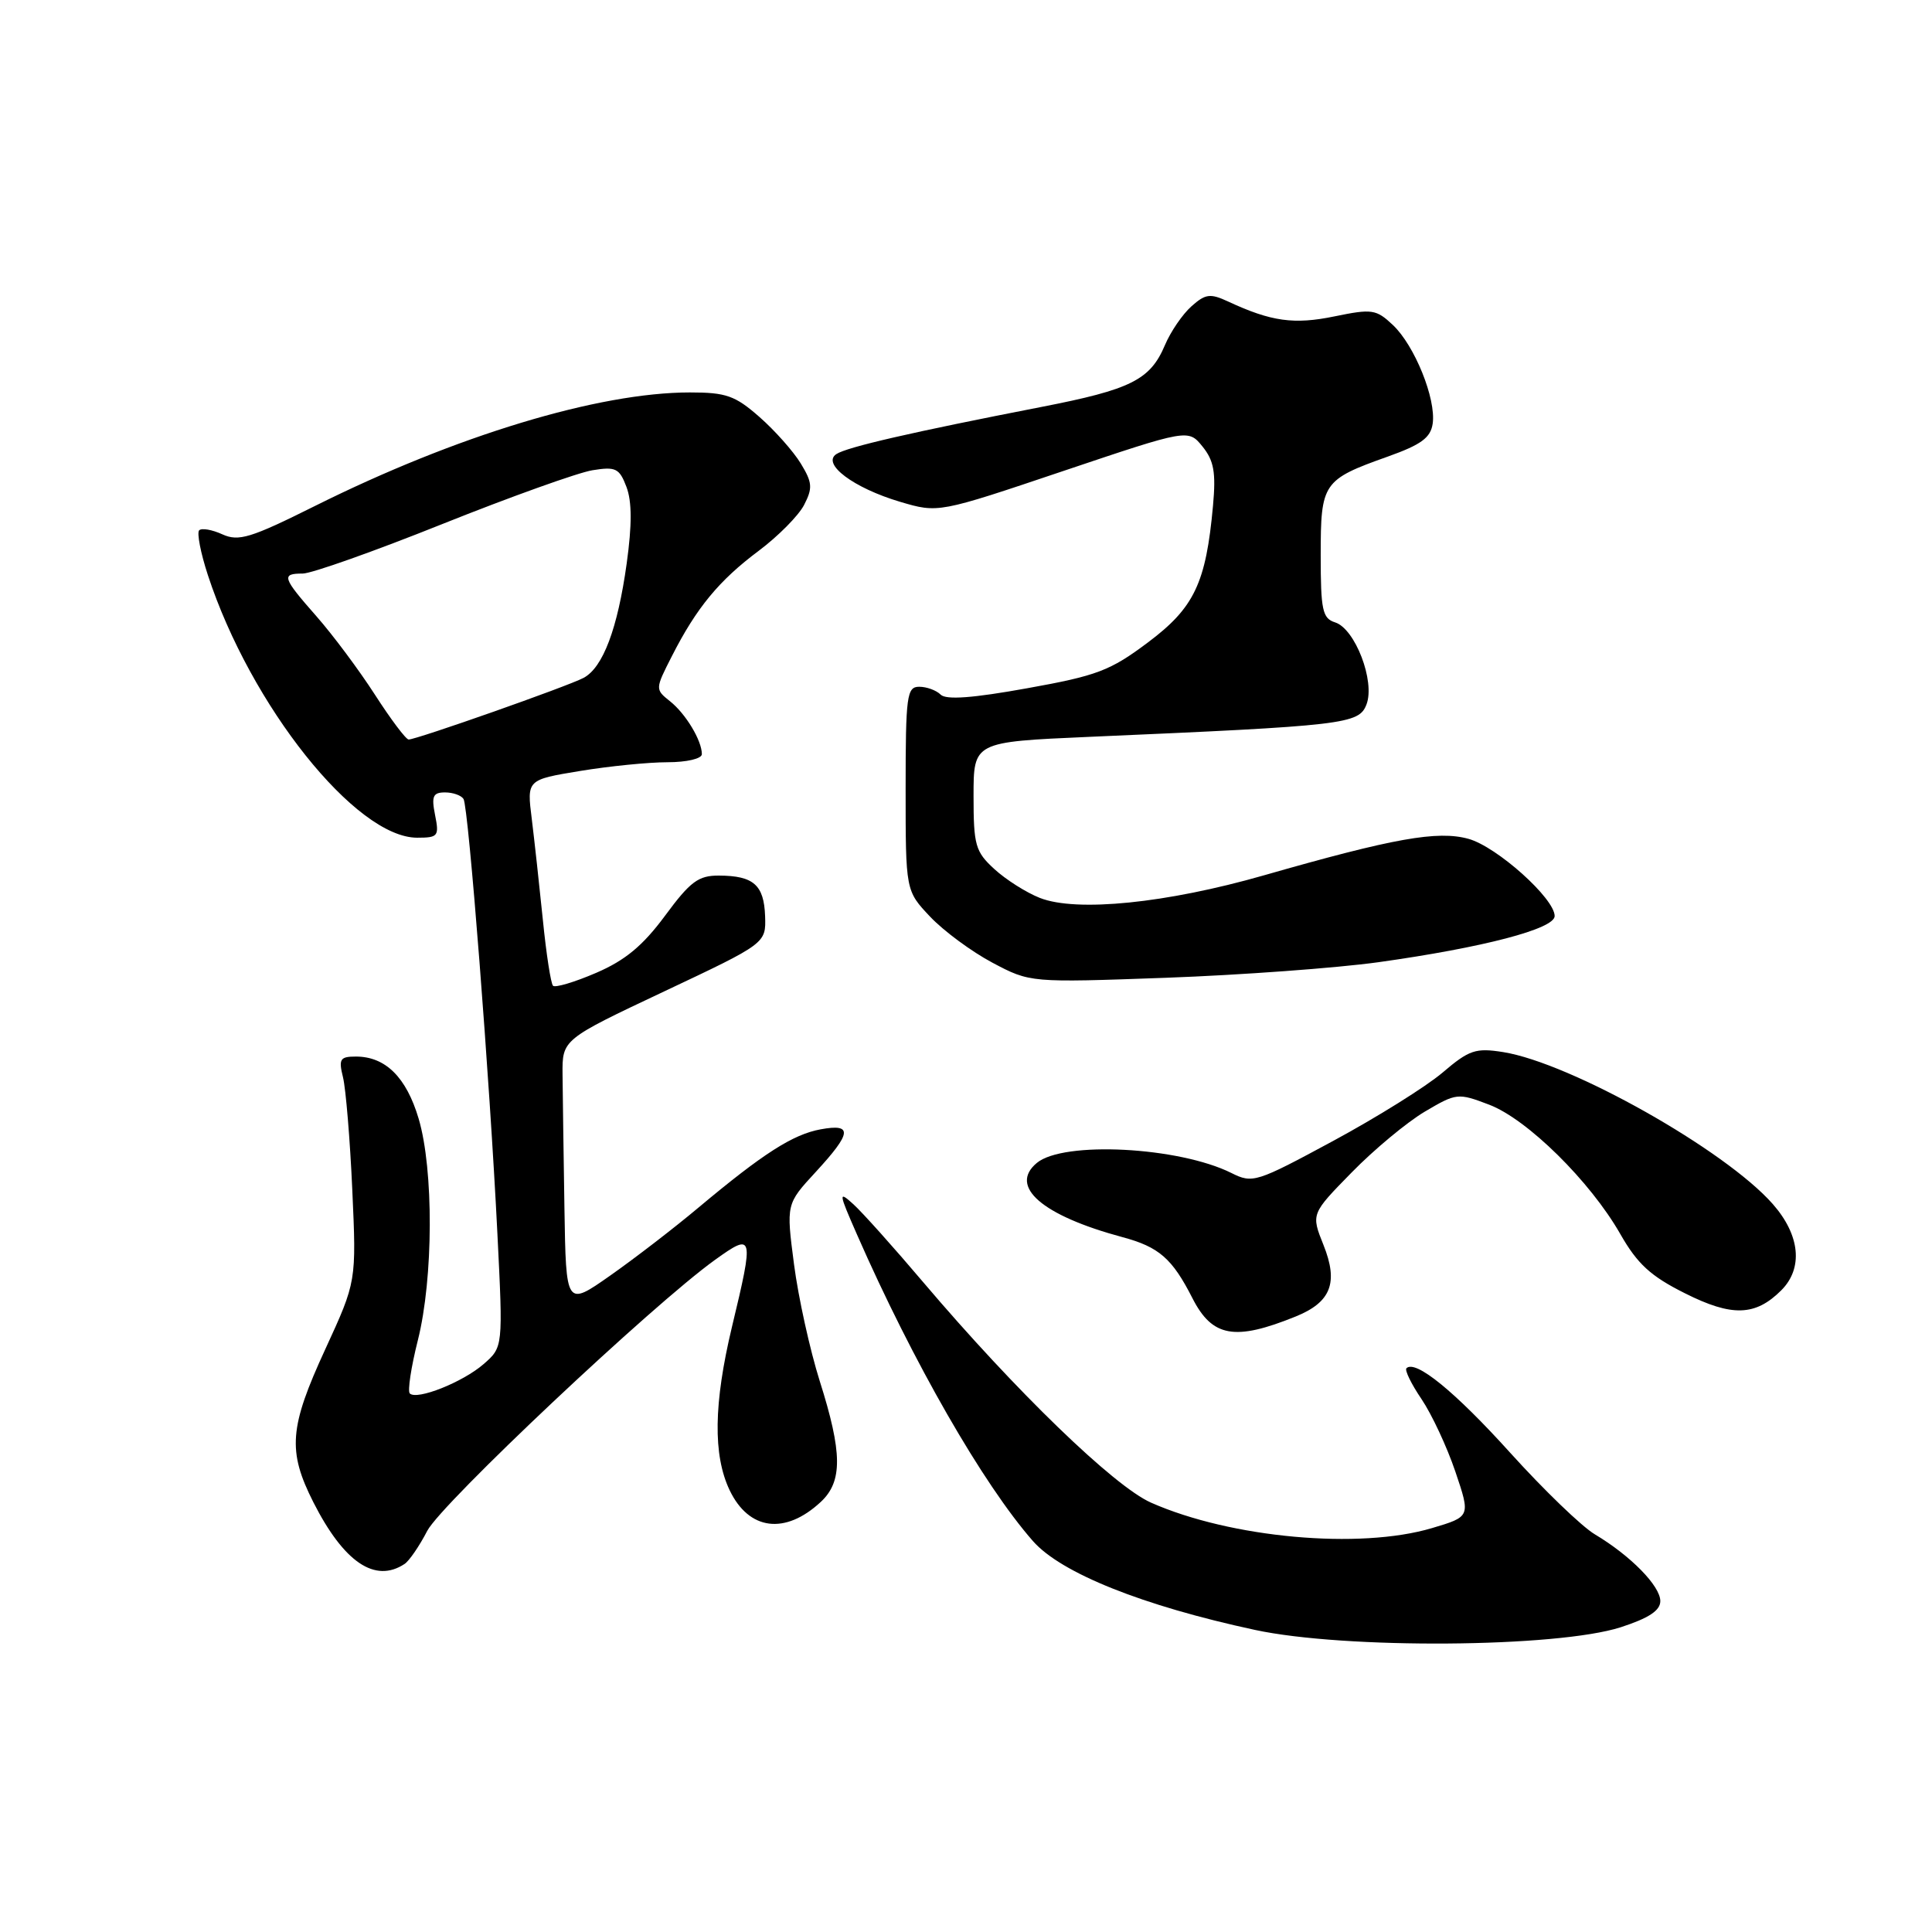 <?xml version="1.0" encoding="UTF-8" standalone="no"?>
<!DOCTYPE svg PUBLIC "-//W3C//DTD SVG 1.1//EN" "http://www.w3.org/Graphics/SVG/1.1/DTD/svg11.dtd" >
<svg xmlns="http://www.w3.org/2000/svg" xmlns:xlink="http://www.w3.org/1999/xlink" version="1.1" viewBox="0 0 256 256">
 <g >
 <path fill="currentColor"
d=" M 214.75 215.62 C 218.47 214.41 220.00 213.41 220.00 212.15 C 220.00 210.15 216.07 206.14 211.33 203.31 C 209.59 202.28 204.55 197.41 200.12 192.51 C 192.77 184.37 187.55 180.12 186.36 181.30 C 186.11 181.56 187.01 183.40 188.36 185.39 C 189.71 187.39 191.73 191.71 192.84 194.99 C 194.86 200.96 194.86 200.96 189.75 202.48 C 180.14 205.34 163.10 203.79 152.52 199.11 C 147.62 196.94 134.59 184.34 122.35 169.92 C 118.42 165.28 114.25 160.63 113.08 159.57 C 111.08 157.76 111.11 158.01 113.55 163.57 C 120.97 180.48 130.26 196.67 136.87 204.20 C 140.59 208.44 151.41 212.77 166.28 215.97 C 178.21 218.54 206.32 218.33 214.75 215.62 Z  M 53.61 207.23 C 54.22 206.83 55.57 204.86 56.61 202.85 C 58.48 199.24 86.48 172.87 94.74 166.94 C 99.85 163.27 99.93 163.58 96.99 175.81 C 94.56 185.97 94.46 192.80 96.68 197.46 C 99.23 202.79 104.04 203.41 108.77 199.00 C 111.66 196.30 111.63 192.49 108.62 183.00 C 107.32 178.88 105.78 171.91 105.21 167.52 C 104.17 159.54 104.17 159.54 108.09 155.29 C 112.87 150.10 113.02 148.86 108.75 149.64 C 105.07 150.31 101.12 152.84 92.59 159.98 C 89.34 162.71 84.05 166.78 80.84 169.03 C 75.00 173.13 75.00 173.13 74.79 160.06 C 74.68 152.88 74.56 144.92 74.54 142.37 C 74.50 137.74 74.50 137.74 88.00 131.37 C 101.50 125.00 101.50 125.00 101.38 121.39 C 101.23 117.26 99.85 116.04 95.28 116.02 C 92.54 116.00 91.47 116.80 88.12 121.34 C 85.18 125.31 82.85 127.25 78.99 128.91 C 76.14 130.14 73.57 130.90 73.28 130.62 C 72.99 130.33 72.38 126.39 71.93 121.87 C 71.47 117.35 70.81 111.33 70.46 108.49 C 69.81 103.32 69.81 103.32 76.85 102.16 C 80.72 101.52 85.94 101.00 88.44 101.00 C 91.00 101.00 93.00 100.53 93.00 99.93 C 93.00 98.13 90.87 94.58 88.78 92.92 C 86.80 91.34 86.80 91.31 89.04 86.92 C 92.29 80.53 95.28 76.91 100.54 72.98 C 103.10 71.06 105.80 68.34 106.54 66.92 C 107.70 64.67 107.65 63.95 106.11 61.42 C 105.13 59.81 102.67 57.04 100.63 55.25 C 97.41 52.42 96.21 52.00 91.42 52.00 C 79.31 52.00 60.45 57.71 41.72 67.05 C 33.20 71.30 31.62 71.78 29.46 70.80 C 28.10 70.18 26.72 69.94 26.39 70.27 C 26.07 70.60 26.58 73.26 27.54 76.19 C 33.21 93.51 47.15 111.00 55.28 111.00 C 58.05 111.00 58.21 110.80 57.65 108.00 C 57.15 105.50 57.37 105.00 58.97 105.00 C 60.02 105.00 61.12 105.39 61.42 105.87 C 62.08 106.93 64.90 143.14 65.91 163.50 C 66.66 178.50 66.66 178.50 64.08 180.75 C 61.32 183.15 55.24 185.57 54.30 184.64 C 53.99 184.33 54.47 181.15 55.37 177.58 C 57.43 169.38 57.48 154.98 55.47 148.22 C 53.84 142.74 51.08 140.00 47.16 140.00 C 45.05 140.00 44.85 140.33 45.45 142.75 C 45.82 144.26 46.38 150.97 46.68 157.65 C 47.23 169.81 47.23 169.81 43.12 178.74 C 38.32 189.15 38.08 192.25 41.53 199.07 C 45.57 207.02 49.70 209.82 53.61 207.23 Z  M 171.67 174.45 C 176.37 172.55 177.37 169.97 175.37 164.97 C 173.72 160.85 173.72 160.85 179.11 155.35 C 182.07 152.32 186.43 148.70 188.79 147.30 C 192.99 144.82 193.18 144.80 197.33 146.38 C 202.38 148.31 210.70 156.52 214.69 163.50 C 216.96 167.48 218.71 169.09 223.25 171.36 C 229.49 174.50 232.60 174.40 236.03 170.97 C 238.95 168.05 238.53 163.67 234.91 159.55 C 228.62 152.39 208.15 140.85 199.19 139.41 C 195.53 138.83 194.68 139.11 191.14 142.13 C 188.96 143.98 182.43 148.06 176.63 151.19 C 166.46 156.68 165.98 156.84 163.17 155.43 C 156.21 151.96 140.92 151.16 137.39 154.09 C 133.63 157.21 138.07 161.06 148.74 163.93 C 153.58 165.23 155.33 166.76 158.01 172.03 C 160.64 177.18 163.62 177.71 171.67 174.45 Z  M 182.63 127.50 C 196.56 125.55 206.00 123.08 206.00 121.38 C 206.00 119.05 198.34 112.19 194.58 111.15 C 190.49 110.02 184.64 111.07 167.50 115.98 C 154.56 119.69 142.65 120.89 137.79 118.98 C 135.98 118.27 133.26 116.54 131.75 115.15 C 129.24 112.85 129.00 112.00 129.00 105.47 C 129.00 98.31 129.00 98.31 144.25 97.64 C 178.31 96.16 180.07 95.96 181.07 93.33 C 182.23 90.27 179.56 83.31 176.91 82.47 C 175.23 81.94 175.00 80.85 175.00 73.56 C 175.00 63.97 175.27 63.57 183.89 60.50 C 188.32 58.92 189.57 58.00 189.84 56.12 C 190.30 52.84 187.44 45.77 184.56 43.06 C 182.35 40.98 181.80 40.90 176.84 41.92 C 171.47 43.03 168.44 42.61 162.75 39.96 C 160.36 38.85 159.73 38.93 157.87 40.59 C 156.69 41.64 155.11 43.95 154.36 45.73 C 152.41 50.34 149.86 51.61 138.00 53.92 C 120.85 57.26 112.22 59.24 110.82 60.17 C 108.85 61.47 113.10 64.66 119.26 66.49 C 124.33 67.99 124.33 67.99 140.89 62.41 C 157.45 56.84 157.45 56.84 159.34 59.17 C 160.85 61.04 161.13 62.59 160.73 67.00 C 159.80 77.26 158.25 80.53 152.10 85.13 C 147.12 88.87 145.36 89.54 136.09 91.20 C 128.89 92.50 125.36 92.76 124.64 92.04 C 124.07 91.47 122.79 91.00 121.80 91.00 C 120.16 91.00 120.00 92.17 120.00 104.51 C 120.00 118.03 120.00 118.03 123.25 121.47 C 125.04 123.36 128.75 126.10 131.50 127.56 C 136.50 130.21 136.50 130.21 154.50 129.56 C 164.40 129.20 177.06 128.27 182.63 127.50 Z  M 49.68 92.05 C 47.58 88.79 44.09 84.11 41.93 81.66 C 37.40 76.51 37.24 76.00 40.11 76.00 C 41.27 76.00 49.60 73.05 58.63 69.43 C 67.66 65.82 76.60 62.62 78.50 62.31 C 81.58 61.81 82.07 62.04 83.01 64.52 C 83.74 66.45 83.75 69.55 83.04 74.66 C 81.84 83.29 79.90 88.45 77.33 89.82 C 75.28 90.92 55.17 98.00 54.15 97.99 C 53.79 97.99 51.78 95.31 49.68 92.05 Z "/>
</g>
</svg>